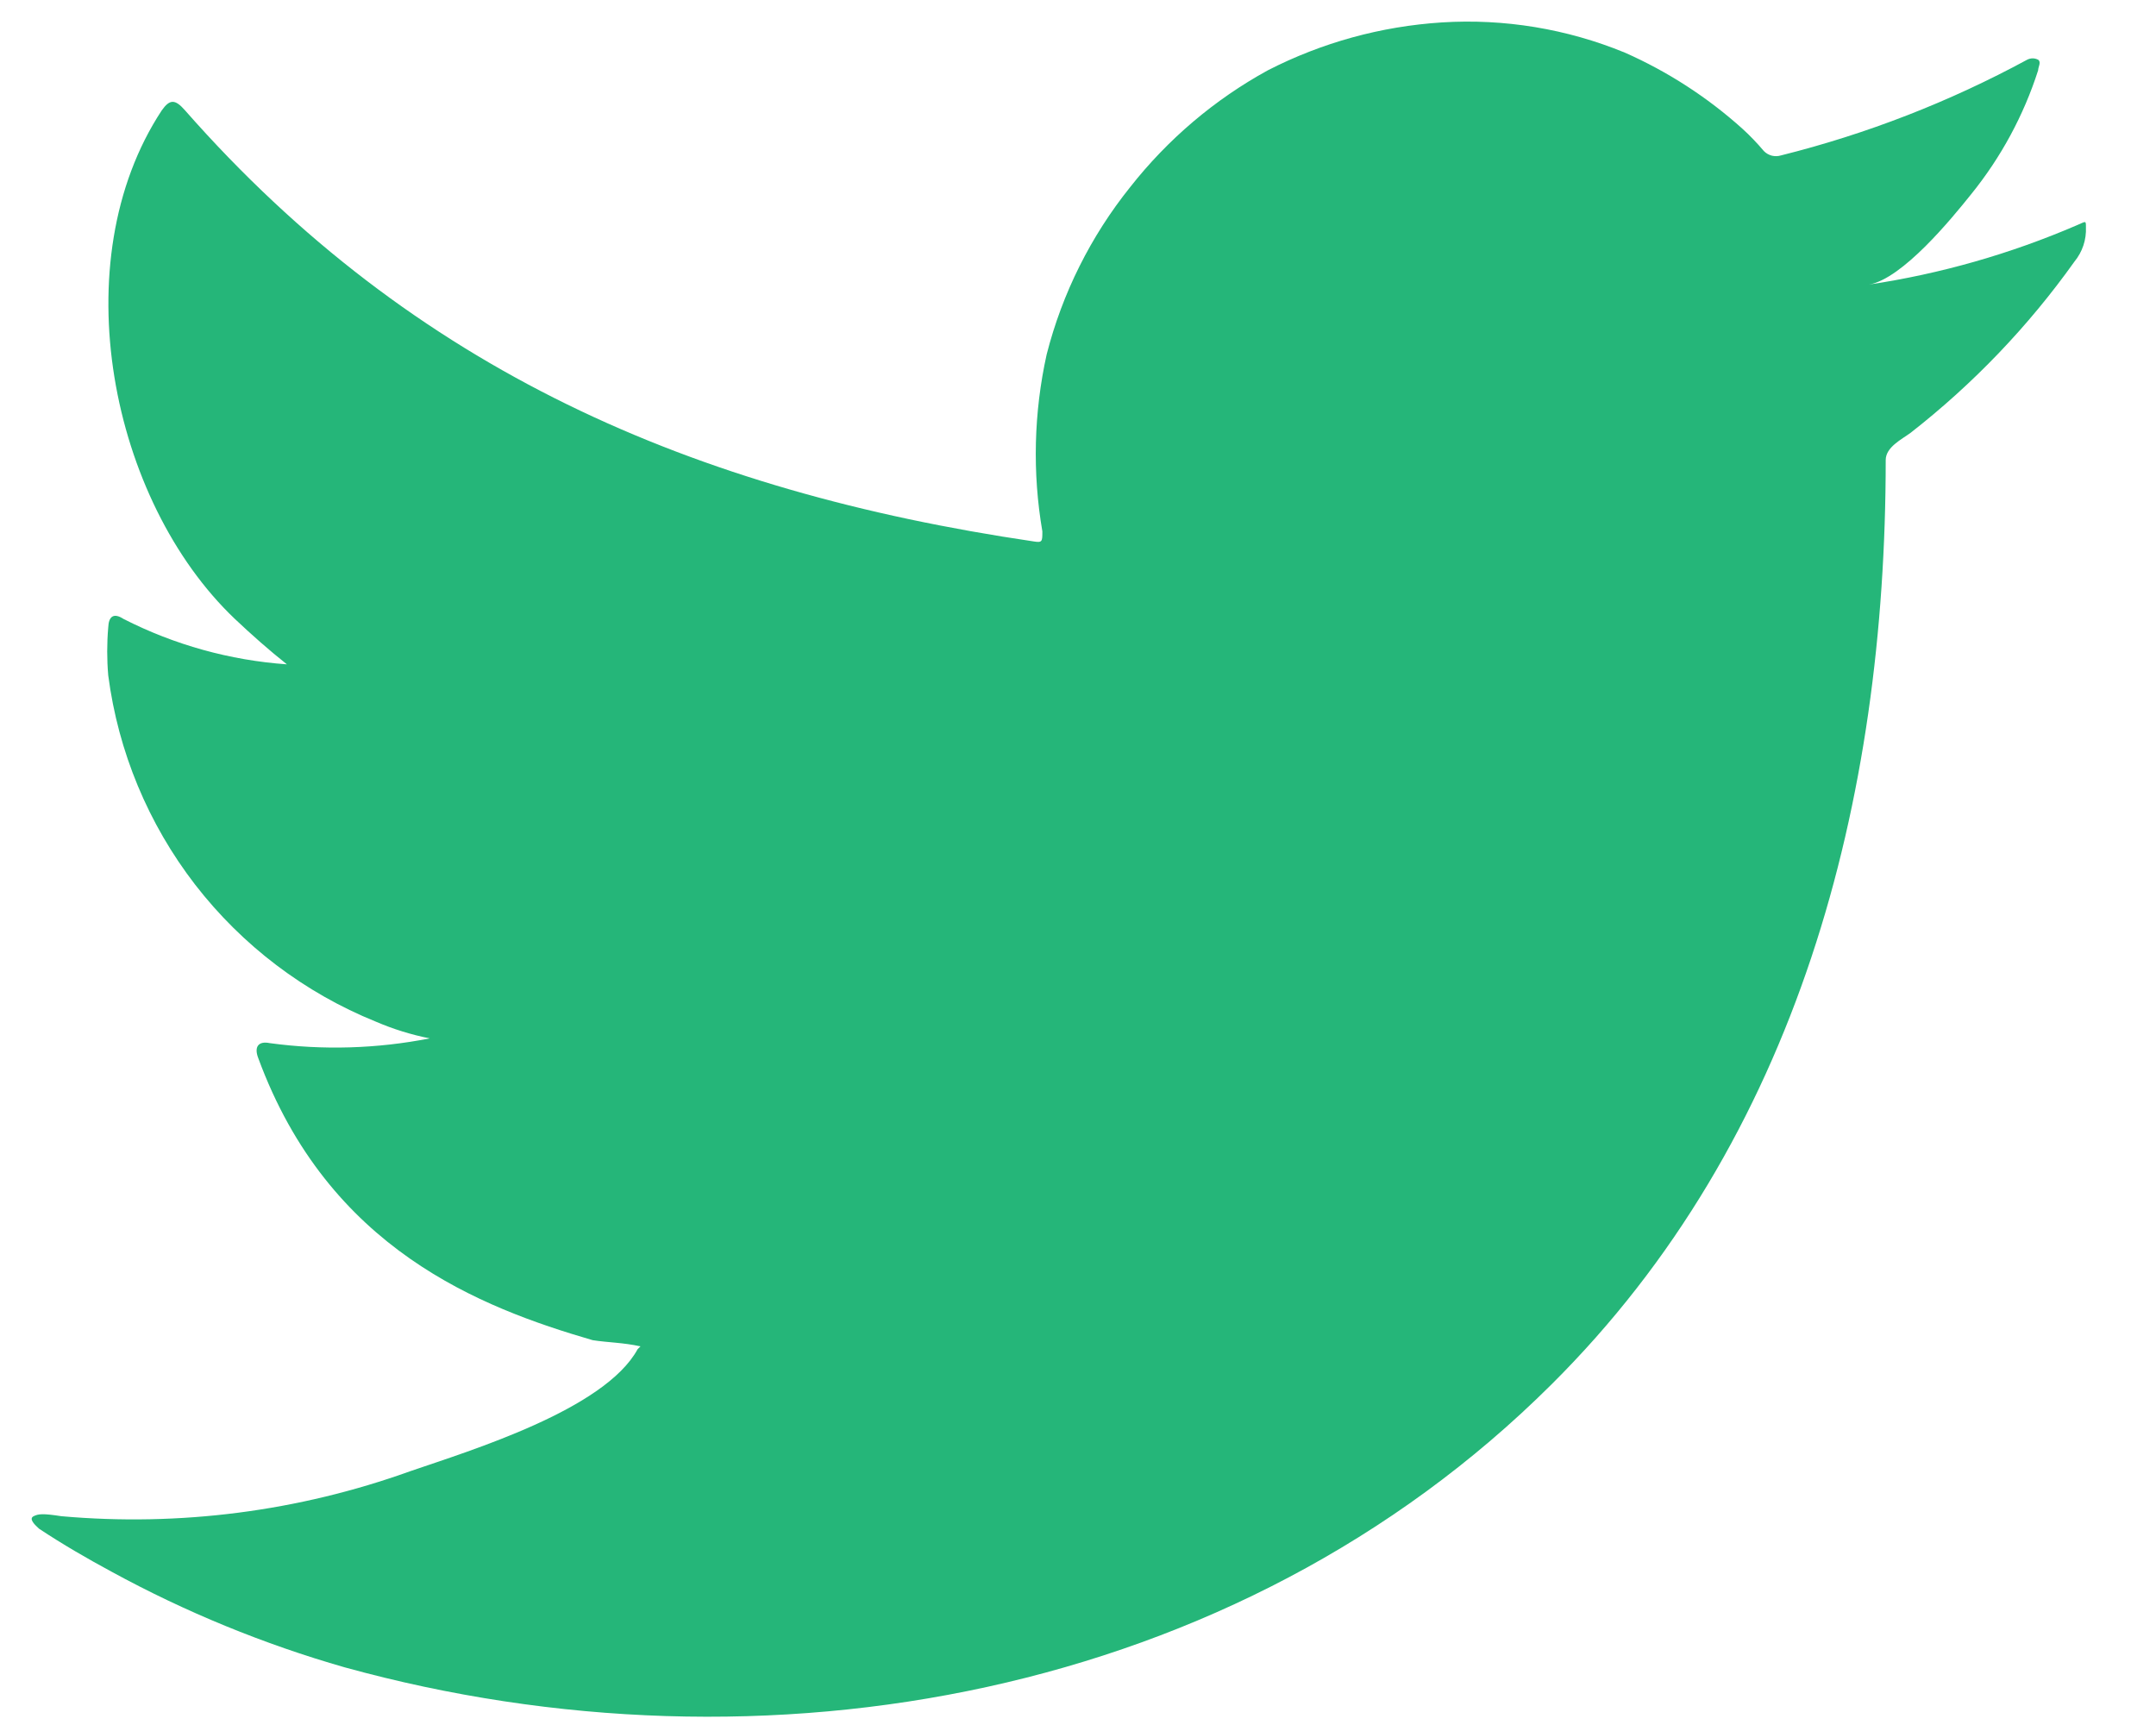 <svg xmlns="http://www.w3.org/2000/svg" width="30" height="24" viewBox="0 0 30 24" fill="#25B679">
  <path d="M28.898 3.134C27.974 3.532 27.002 3.81 26.006 3.959C26.472 3.879 27.157 3.041 27.429 2.701C27.843 2.189 28.159 1.605 28.36 0.978C28.36 0.931 28.407 0.865 28.36 0.831C28.337 0.819 28.31 0.812 28.284 0.812C28.257 0.812 28.23 0.819 28.207 0.831C27.126 1.417 25.976 1.864 24.783 2.162C24.741 2.175 24.697 2.176 24.655 2.166C24.613 2.155 24.574 2.133 24.544 2.102C24.451 1.992 24.351 1.887 24.244 1.79C23.758 1.353 23.206 0.996 22.609 0.732C21.803 0.401 20.932 0.257 20.062 0.312C19.218 0.366 18.395 0.592 17.642 0.978C16.901 1.384 16.25 1.937 15.727 2.602C15.178 3.286 14.781 4.08 14.564 4.931C14.385 5.74 14.364 6.576 14.504 7.393C14.504 7.533 14.504 7.553 14.384 7.533C9.644 6.834 5.754 5.15 2.576 1.537C2.436 1.377 2.363 1.377 2.25 1.537C0.867 3.64 1.539 6.967 3.268 8.611C3.5 8.83 3.74 9.043 3.992 9.243C3.2 9.187 2.426 8.972 1.718 8.611C1.585 8.524 1.512 8.571 1.506 8.73C1.487 8.952 1.487 9.175 1.506 9.396C1.644 10.457 2.062 11.462 2.716 12.309C3.371 13.155 4.238 13.813 5.229 14.214C5.471 14.318 5.722 14.396 5.98 14.447C5.247 14.591 4.494 14.614 3.753 14.513C3.593 14.48 3.534 14.567 3.593 14.72C4.571 17.381 6.692 18.193 8.247 18.646C8.46 18.679 8.673 18.679 8.912 18.732C8.912 18.732 8.912 18.732 8.872 18.772C8.414 19.611 6.559 20.177 5.708 20.469C4.154 21.028 2.498 21.241 0.854 21.095C0.595 21.055 0.535 21.062 0.468 21.095C0.402 21.128 0.468 21.201 0.542 21.268C0.874 21.488 1.206 21.68 1.552 21.867C2.581 22.429 3.67 22.875 4.797 23.198C10.634 24.808 17.203 23.624 21.585 19.265C25.029 15.844 26.239 11.126 26.239 6.401C26.239 6.222 26.458 6.115 26.585 6.022C27.456 5.342 28.224 4.54 28.865 3.64C28.976 3.505 29.033 3.335 29.025 3.16C29.025 3.061 29.025 3.081 28.898 3.134Z" />
</svg>